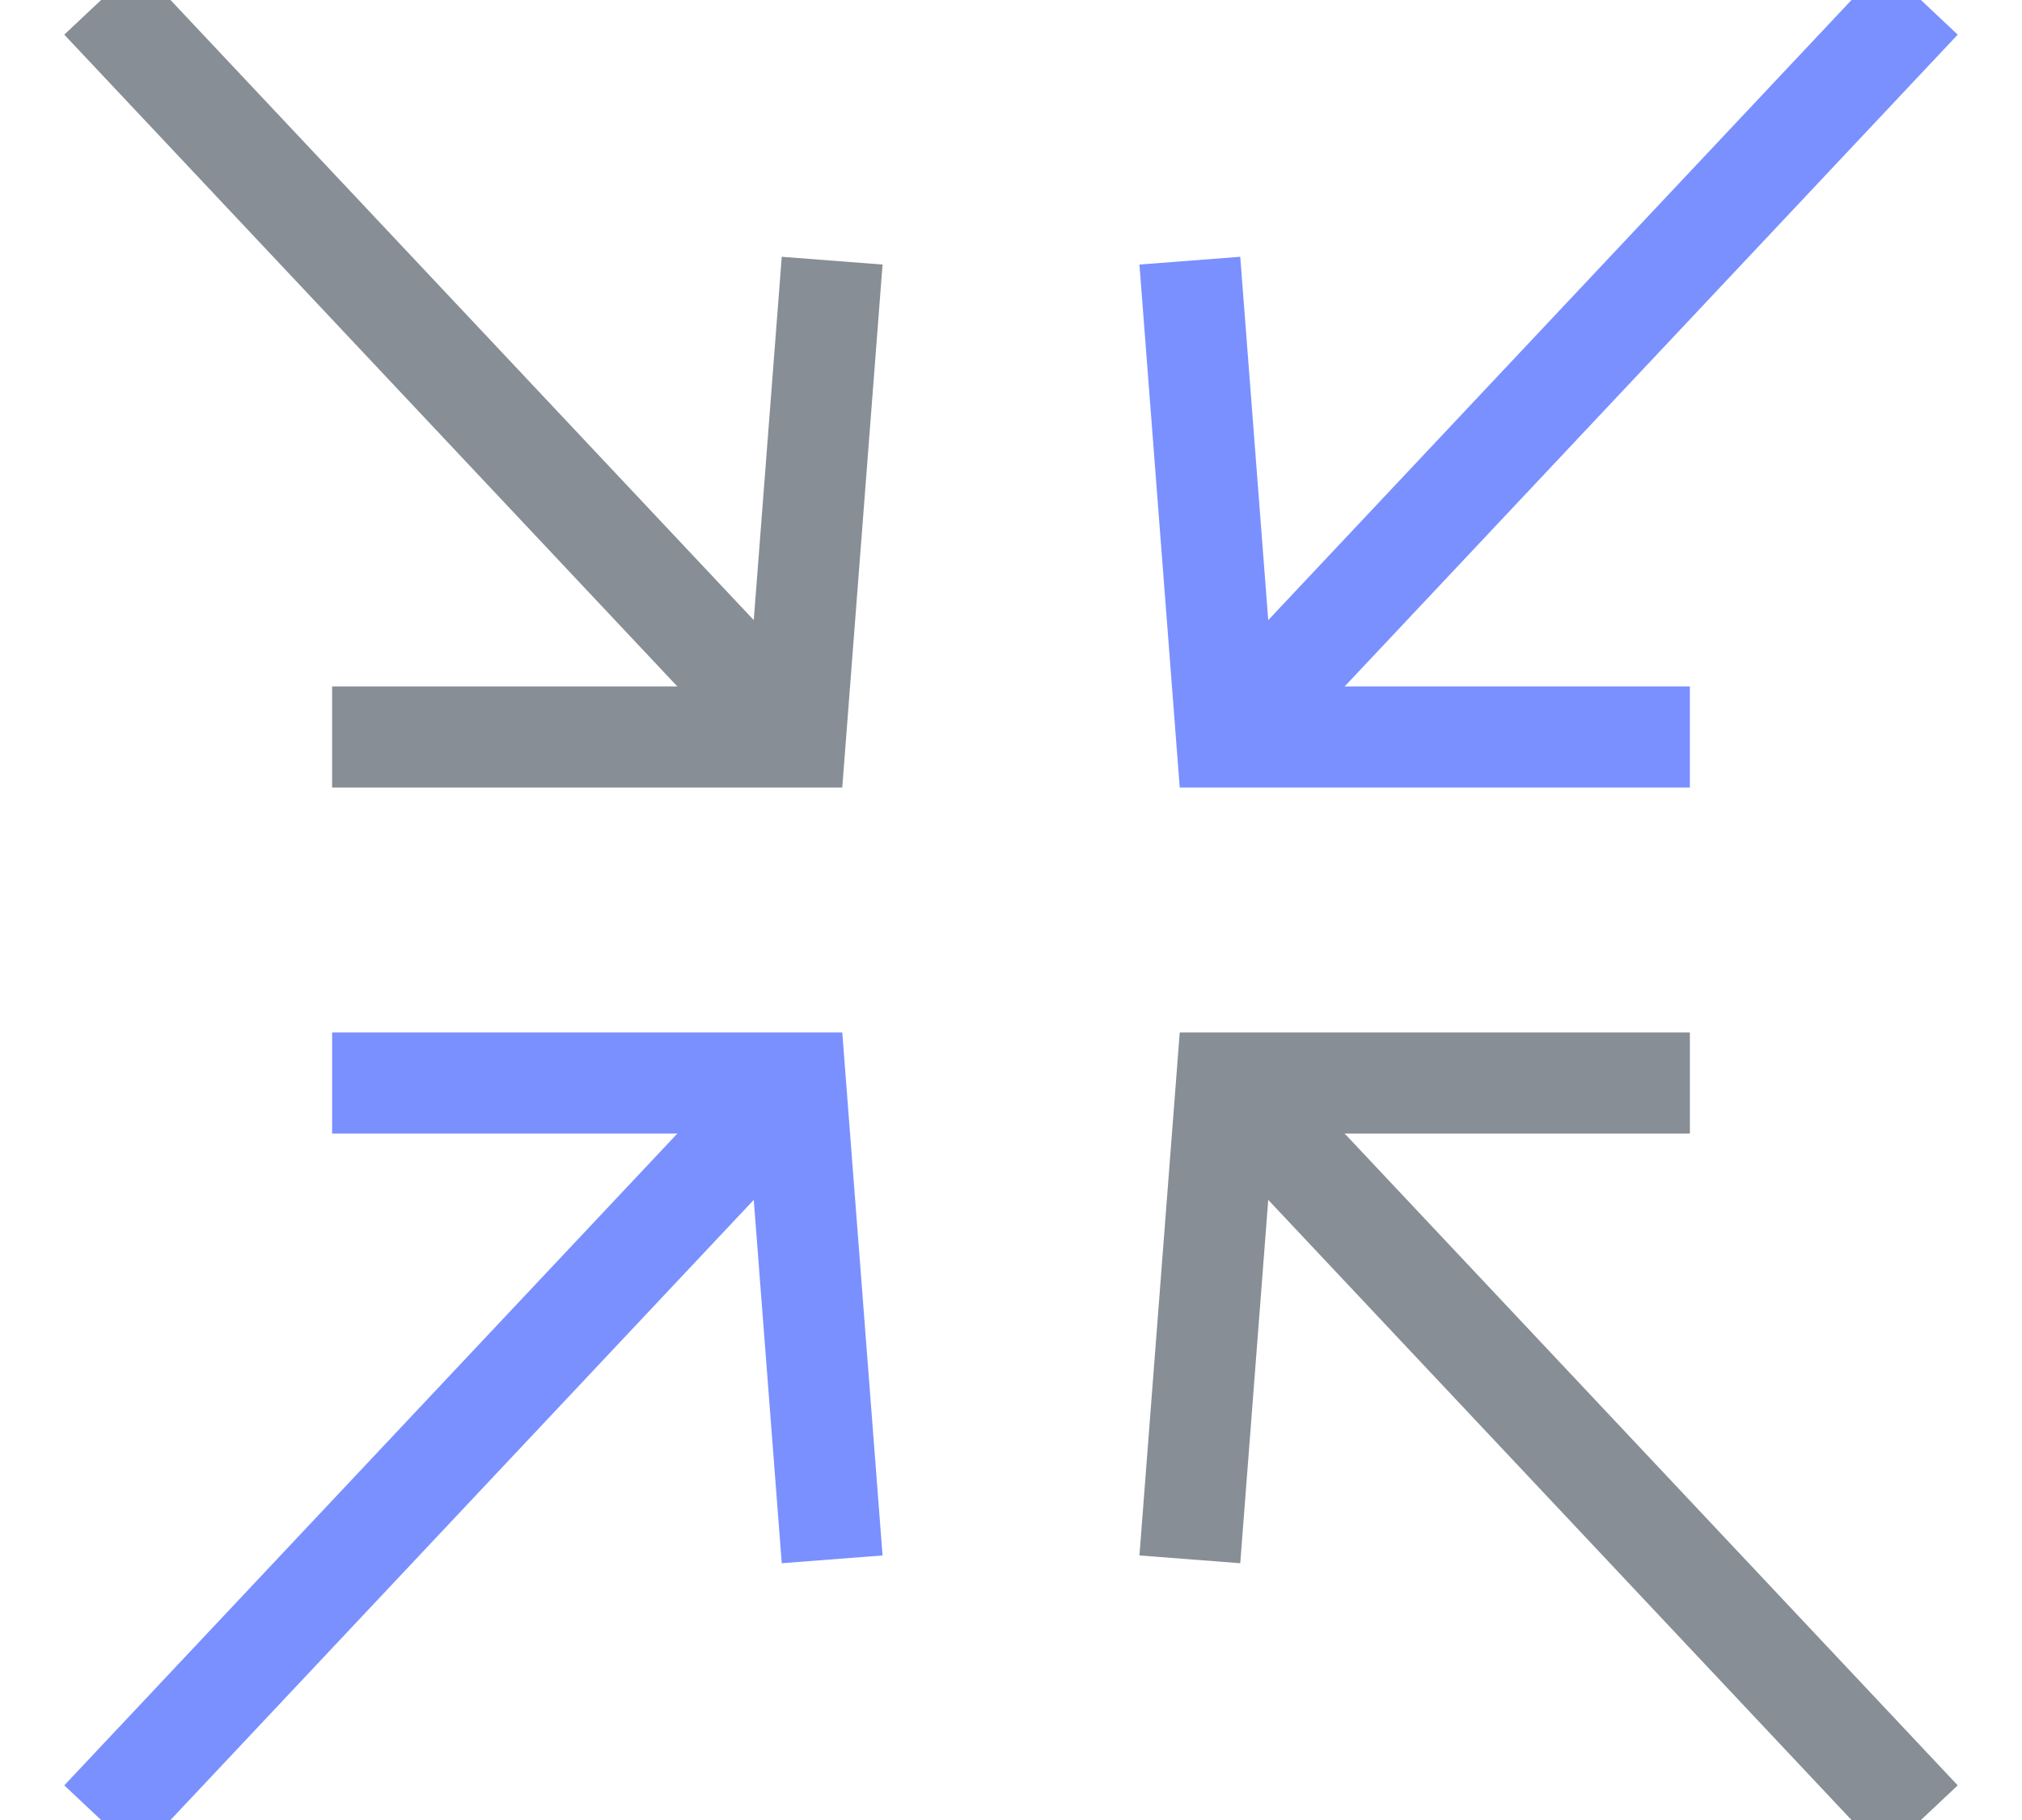 <?xml version="1.0" encoding="UTF-8"?>
<svg width="20px" height="18px" viewBox="0 0 20 18" version="1.1" xmlns="http://www.w3.org/2000/svg" xmlns:xlink="http://www.w3.org/1999/xlink">
    <!-- Generator: Sketch 55.2 (78181) - https://sketchapp.com -->
    <desc>Created with Sketch.</desc>
    <g id="Page-1" stroke="none" stroke-width="1" fill="none" fill-rule="evenodd">
        <g id="图标" transform="translate(-445, -287)">
            <g id="编组-63" transform="translate(446, 287)">
                <g id="编组-54" stroke="#878E95">
                    <polyline id="路径-185" points="2.27373675e-13 0 6.295 6.692 6.484 6.858"></polyline>
                    <polyline id="路径" points="7.231 2.578 6.868 7.289 2.285 7.289"></polyline>
                </g>
                <g id="编组-54" transform="translate(14, 4) scale(-1, 1) translate(-14, -4) translate(10, 0)" stroke="#7A90FF">
                    <polyline id="路径-185" points="2.27373675e-13 0 6.295 6.692 6.484 6.858"></polyline>
                    <polyline id="路径" points="7.231 2.578 6.868 7.289 2.285 7.289"></polyline>
                </g>
                <g id="编组-54" transform="translate(4, 14) scale(1, -1) translate(-4, -14) translate(0, 10)" stroke="#7A90FF">
                    <polyline id="路径-185" points="2.27373675e-13 0 6.295 6.692 6.484 6.858"></polyline>
                    <polyline id="路径" points="7.231 2.578 6.868 7.289 2.285 7.289"></polyline>
                </g>
                <g id="编组-54" transform="translate(14, 14) scale(-1, -1) translate(-14, -14) translate(10, 10)" stroke="#878E95">
                    <polyline id="路径-185" points="2.27373675e-13 0 6.295 6.692 6.484 6.858"></polyline>
                    <polyline id="路径" points="7.231 2.578 6.868 7.289 2.285 7.289"></polyline>
                </g>
            </g>
        </g>
    </g>
</svg>